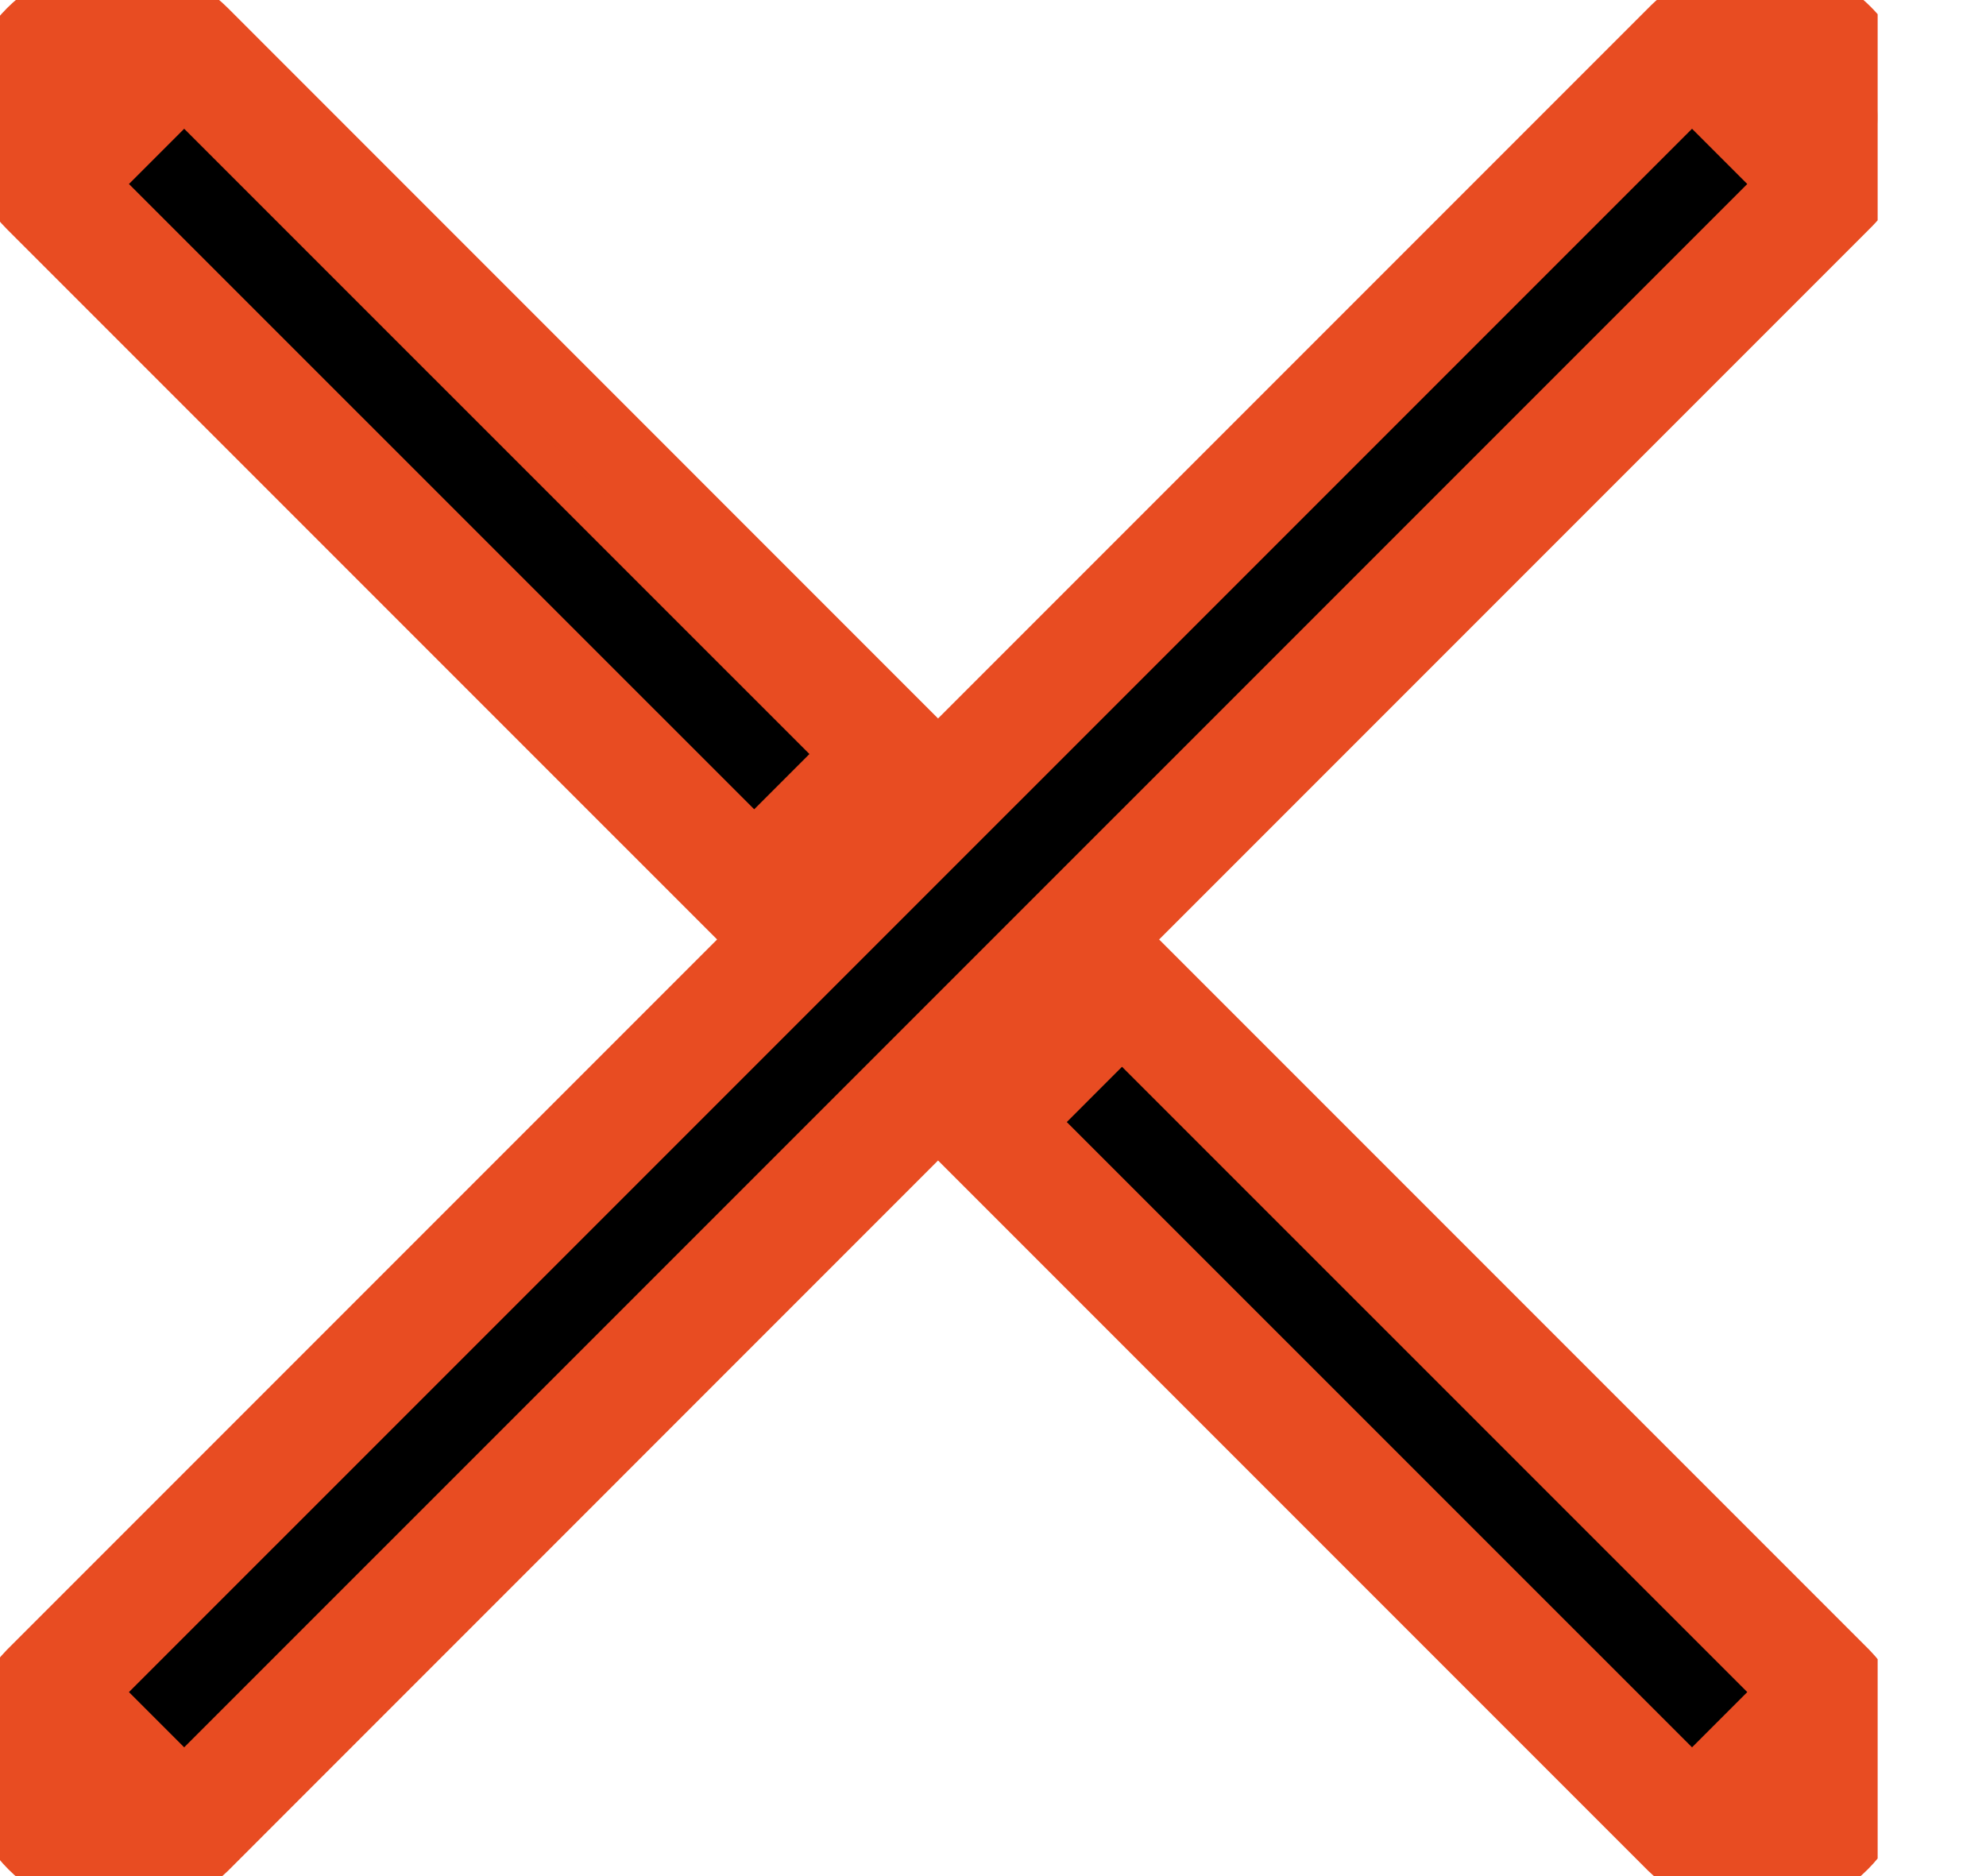 <svg width="18" height="17" viewBox="0 0 18 17" fill="none" xmlns="http://www.w3.org/2000/svg">
<g clip-path="url(#clip0_19:2)">
<path d="M0.314 0.324C0.729 -0.09 1.401 -0.09 1.816 0.324L8.502 7.011L15.189 0.324C15.456 0.048 15.851 -0.063 16.222 0.035C16.593 0.132 16.884 0.422 16.981 0.793C17.078 1.165 16.967 1.56 16.691 1.827L10.005 8.513L16.691 15.199C17.094 15.616 17.088 16.279 16.678 16.689C16.268 17.099 15.606 17.104 15.189 16.702L8.502 10.015L1.816 16.702C1.399 17.104 0.736 17.099 0.327 16.689C-0.083 16.279 -0.089 15.616 0.314 15.199L7 8.513L0.314 1.827C-0.101 1.412 -0.101 0.739 0.314 0.324Z" fill="#E84C22" stroke="#E84C22" stroke-width="0.708"/>
<path d="M1.419 1.417L7.086 7.083Z" fill="black"/>
<path d="M1.419 1.417L7.086 7.083" stroke="black" stroke-width="0.708"/>
<path d="M15.586 1.417L1.419 15.583Z" fill="black"/>
<path d="M15.586 1.417L1.419 15.583" stroke="black" stroke-width="0.708"/>
<path d="M15.586 15.583L9.919 9.917Z" fill="black"/>
<path d="M15.586 15.583L9.919 9.917" stroke="black" stroke-width="0.708"/>
</g>
<defs>
<clipPath id="clip0_19:2">
<rect width="17.018" height="17" fill="white"/>
</clipPath>
</defs>
</svg>
